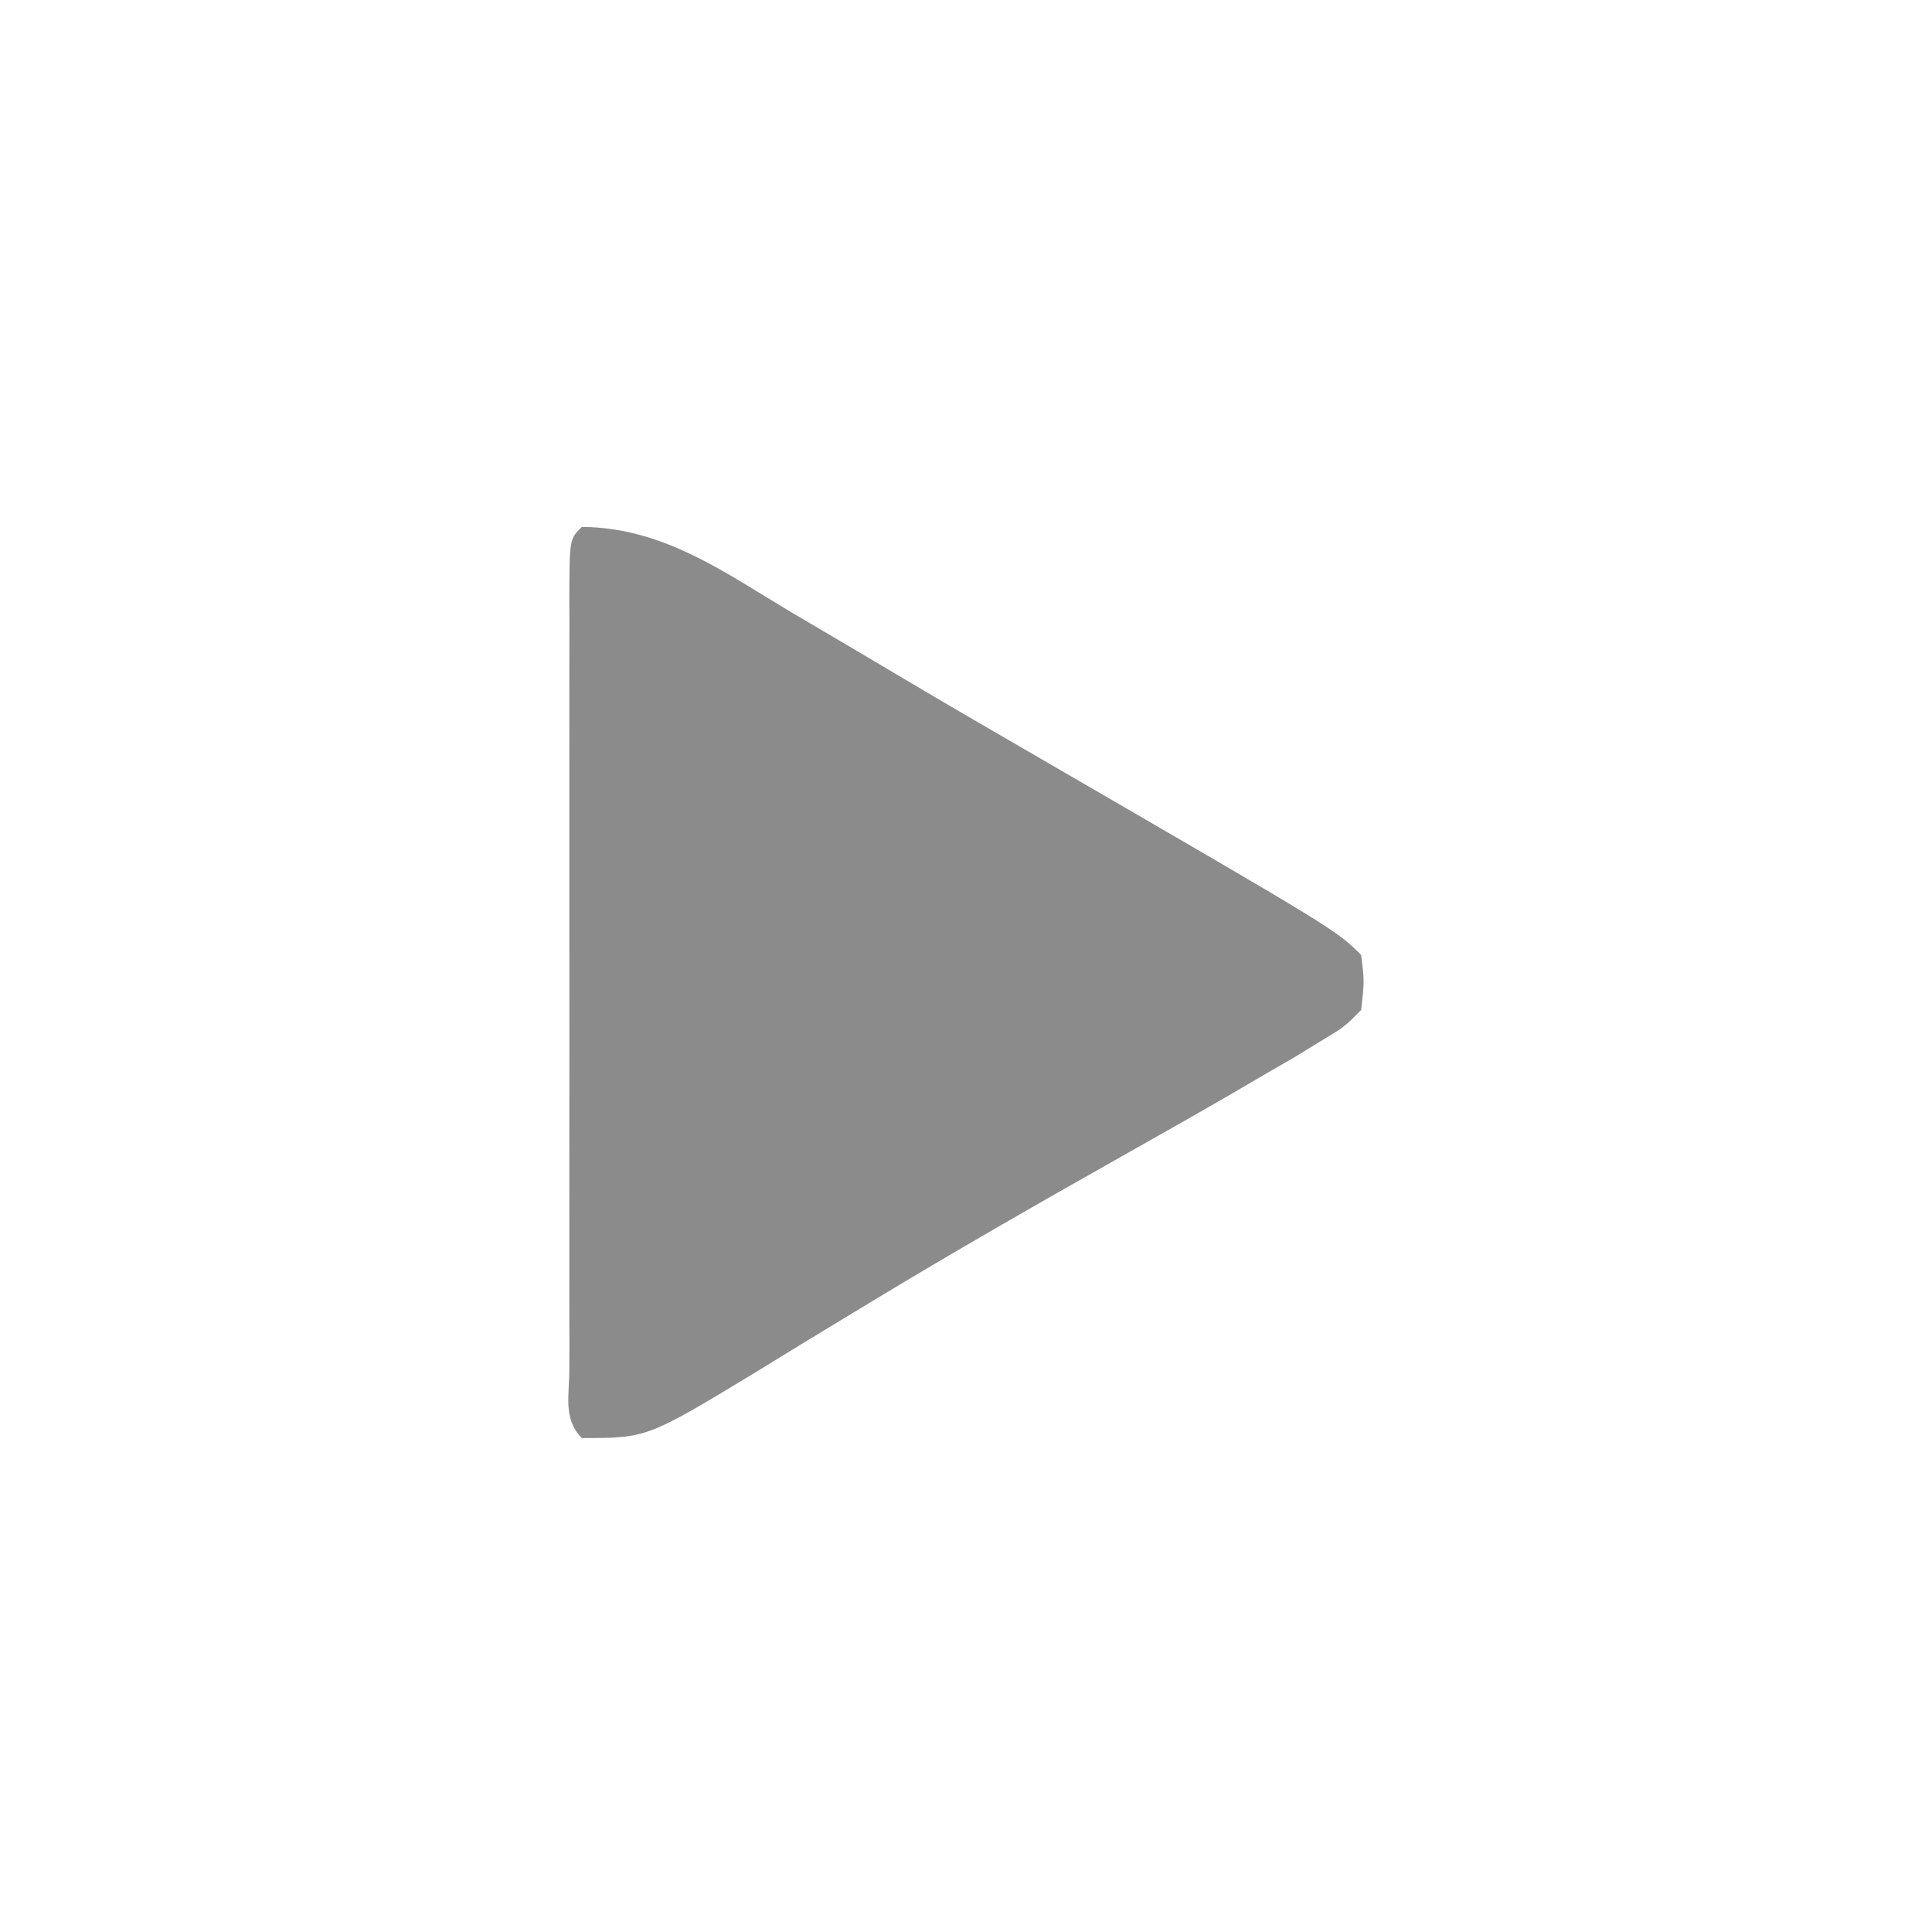 <?xml version="1.0" encoding="UTF-8"?>
<svg version="1.1" xmlns="http://www.w3.org/2000/svg" width="176" height="176">
<path d="M0 0 C7.333 0.051 12.808 4.011 18.938 7.688 C20.672 8.709 22.406 9.73 24.141 10.751 C25.924 11.802 27.703 12.859 29.481 13.916 C33.883 16.529 38.313 19.091 42.742 21.657 C68.729 36.729 68.729 36.729 71 39 C71.293 41.384 71.293 41.384 71 44 C69.484 45.542 69.484 45.542 67.305 46.852 C66.478 47.357 65.651 47.863 64.8 48.384 C63.876 48.917 62.952 49.45 62 50 C61.032 50.567 60.064 51.134 59.067 51.718 C55.766 53.627 52.448 55.504 49.125 57.375 C41.497 61.682 33.901 66.024 26.41 70.566 C25.799 70.935 25.189 71.304 24.559 71.684 C21.629 73.454 18.707 75.234 15.795 77.035 C5.923 83.008 5.923 83.008 0 83 C-1.729 81.271 -1.126 79.051 -1.136 76.746 C-1.134 75.994 -1.131 75.242 -1.129 74.467 C-1.131 73.678 -1.133 72.89 -1.135 72.077 C-1.139 69.458 -1.136 66.838 -1.133 64.219 C-1.133 62.407 -1.134 60.594 -1.136 58.782 C-1.137 54.979 -1.135 51.176 -1.13 47.373 C-1.125 42.486 -1.128 37.6 -1.134 32.714 C-1.138 28.97 -1.136 25.226 -1.134 21.483 C-1.133 19.68 -1.134 17.878 -1.136 16.076 C-1.139 13.562 -1.135 11.048 -1.129 8.533 C-1.131 7.781 -1.133 7.029 -1.136 6.254 C-1.114 1.114 -1.114 1.114 0 0 Z " fill="#8B8B8B" transform="translate(53,48)"/>
</svg>
